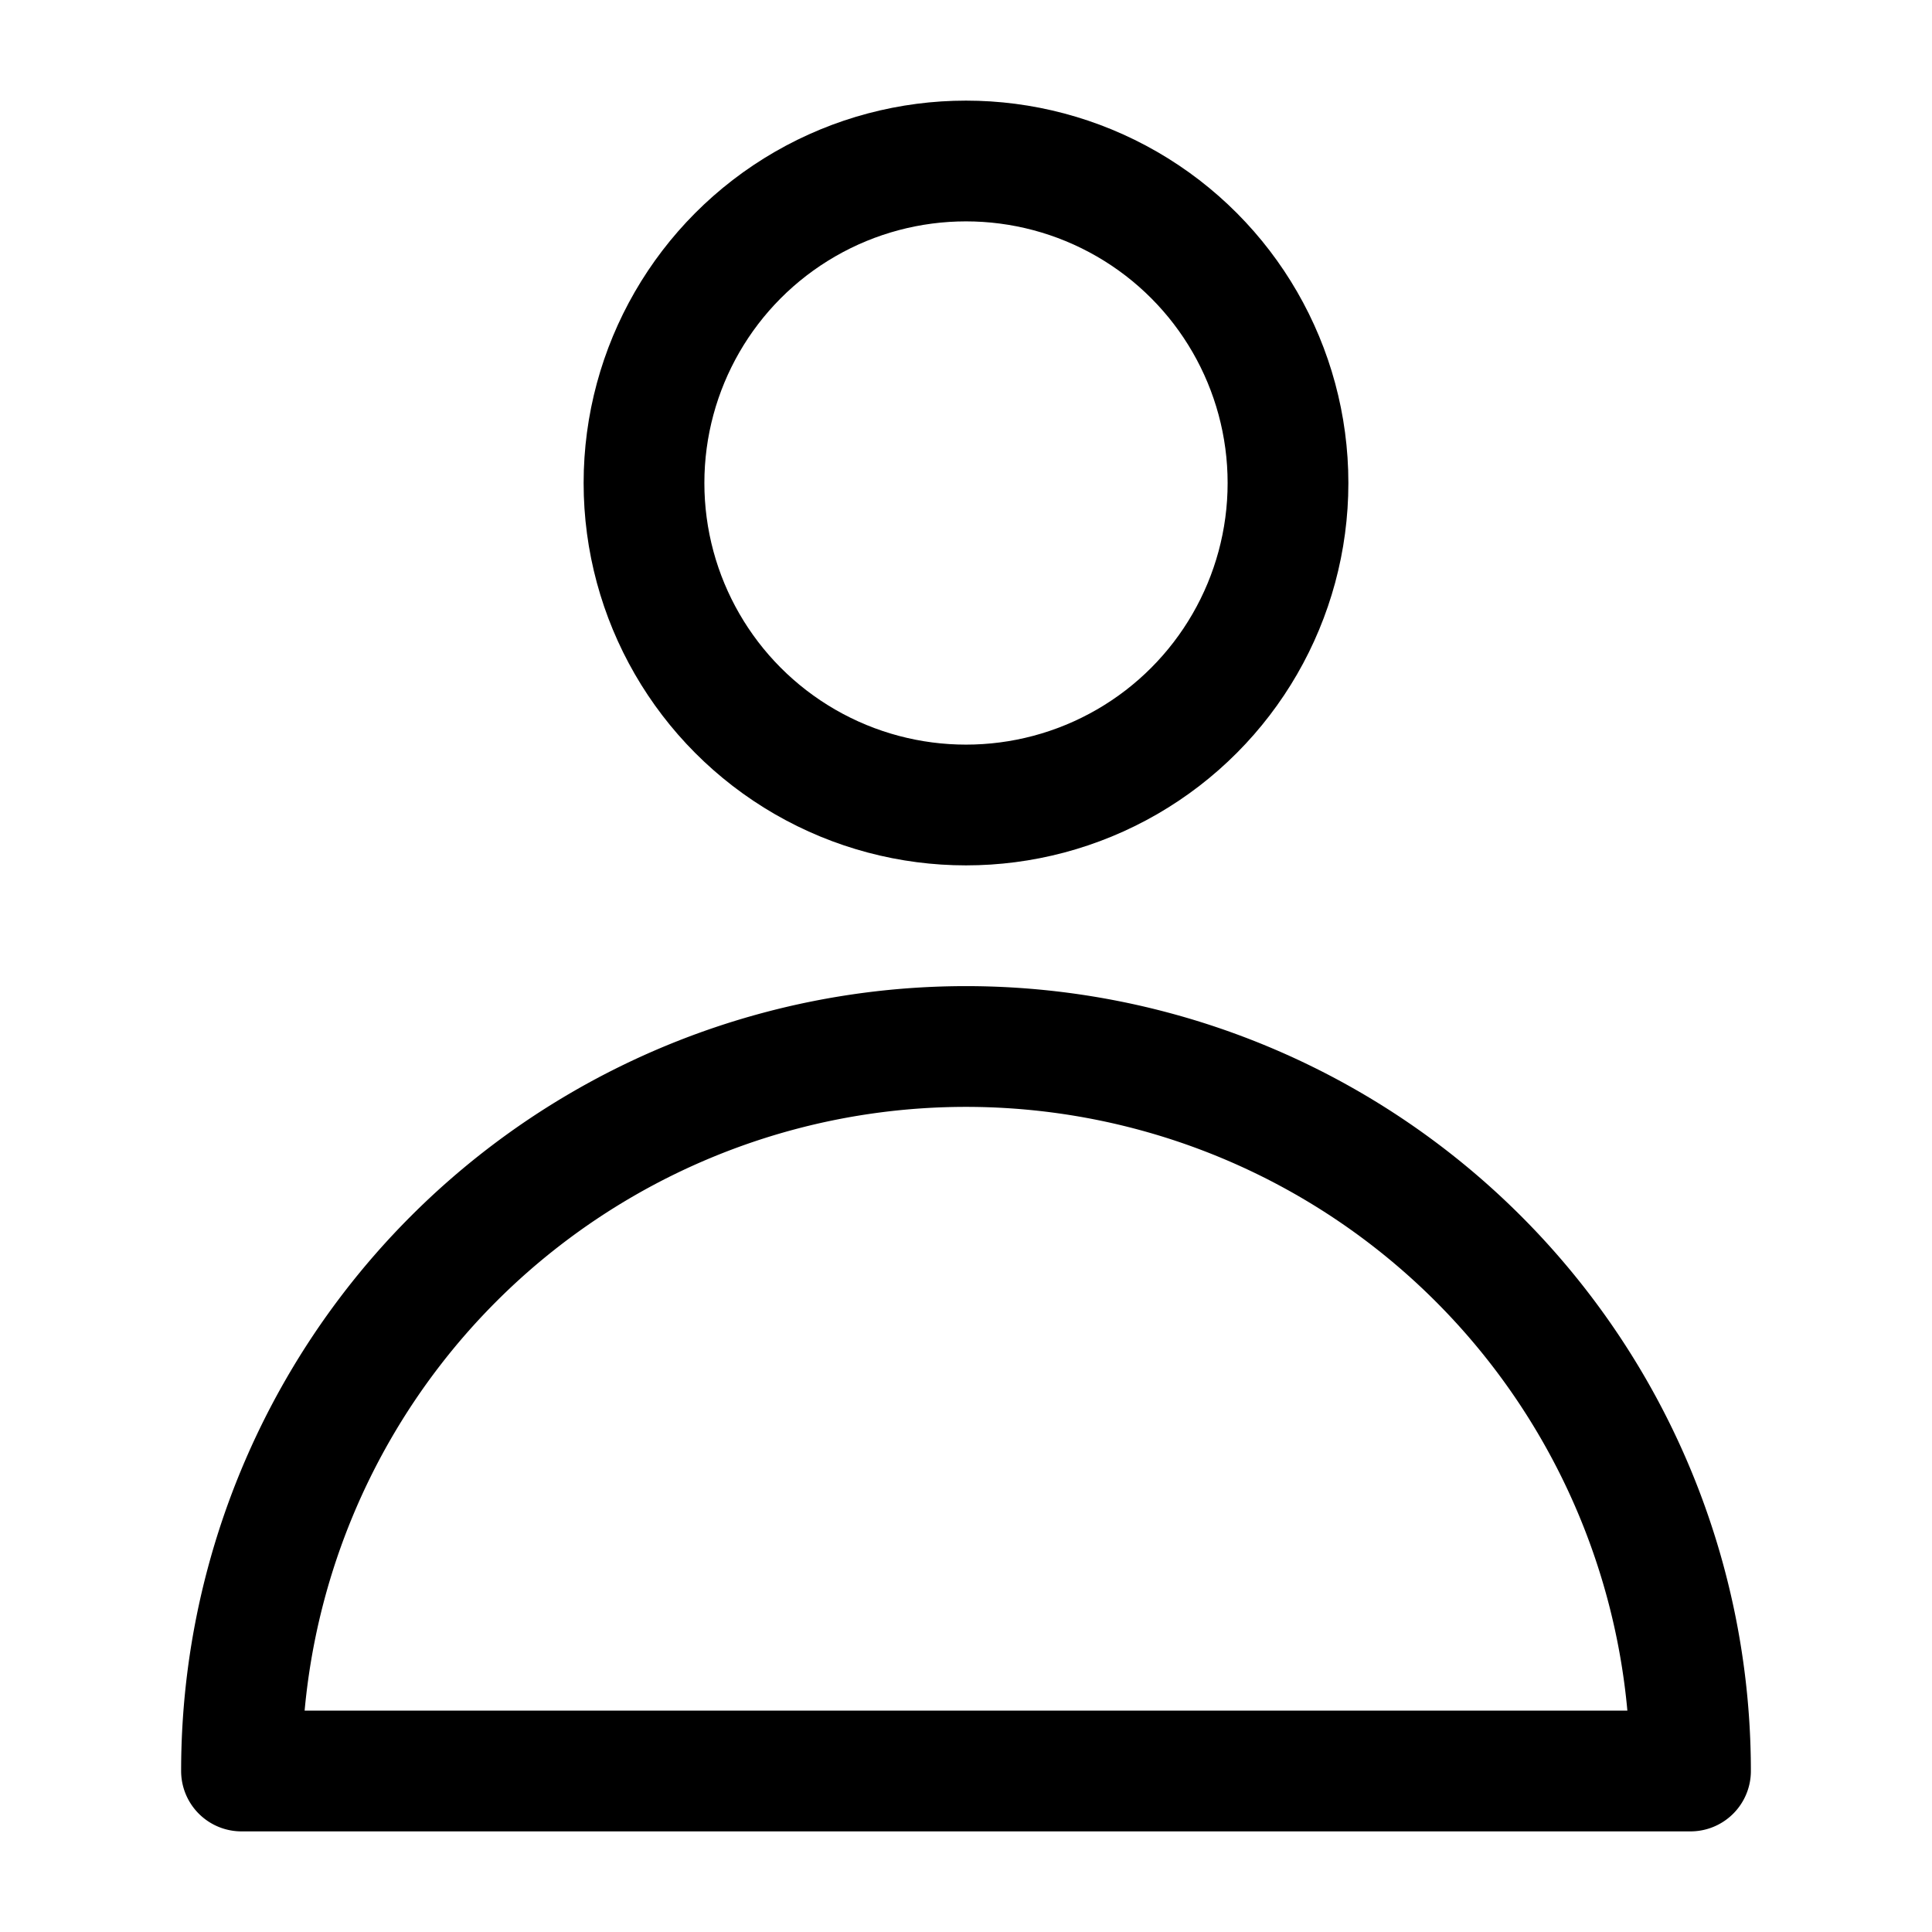 <svg width="24" height="24" fill="none" xmlns="http://www.w3.org/2000/svg"><circle cx="12" cy="6" r="4" stroke="#000" stroke-width="1.5" stroke-linecap="round" stroke-linejoin="round"/><path d="M12 13a9 9 0 0 0-9 9h18a9 9 0 0 0-9-9Z" stroke="#000" stroke-width="1.5" stroke-linecap="round" stroke-linejoin="round"/></svg>